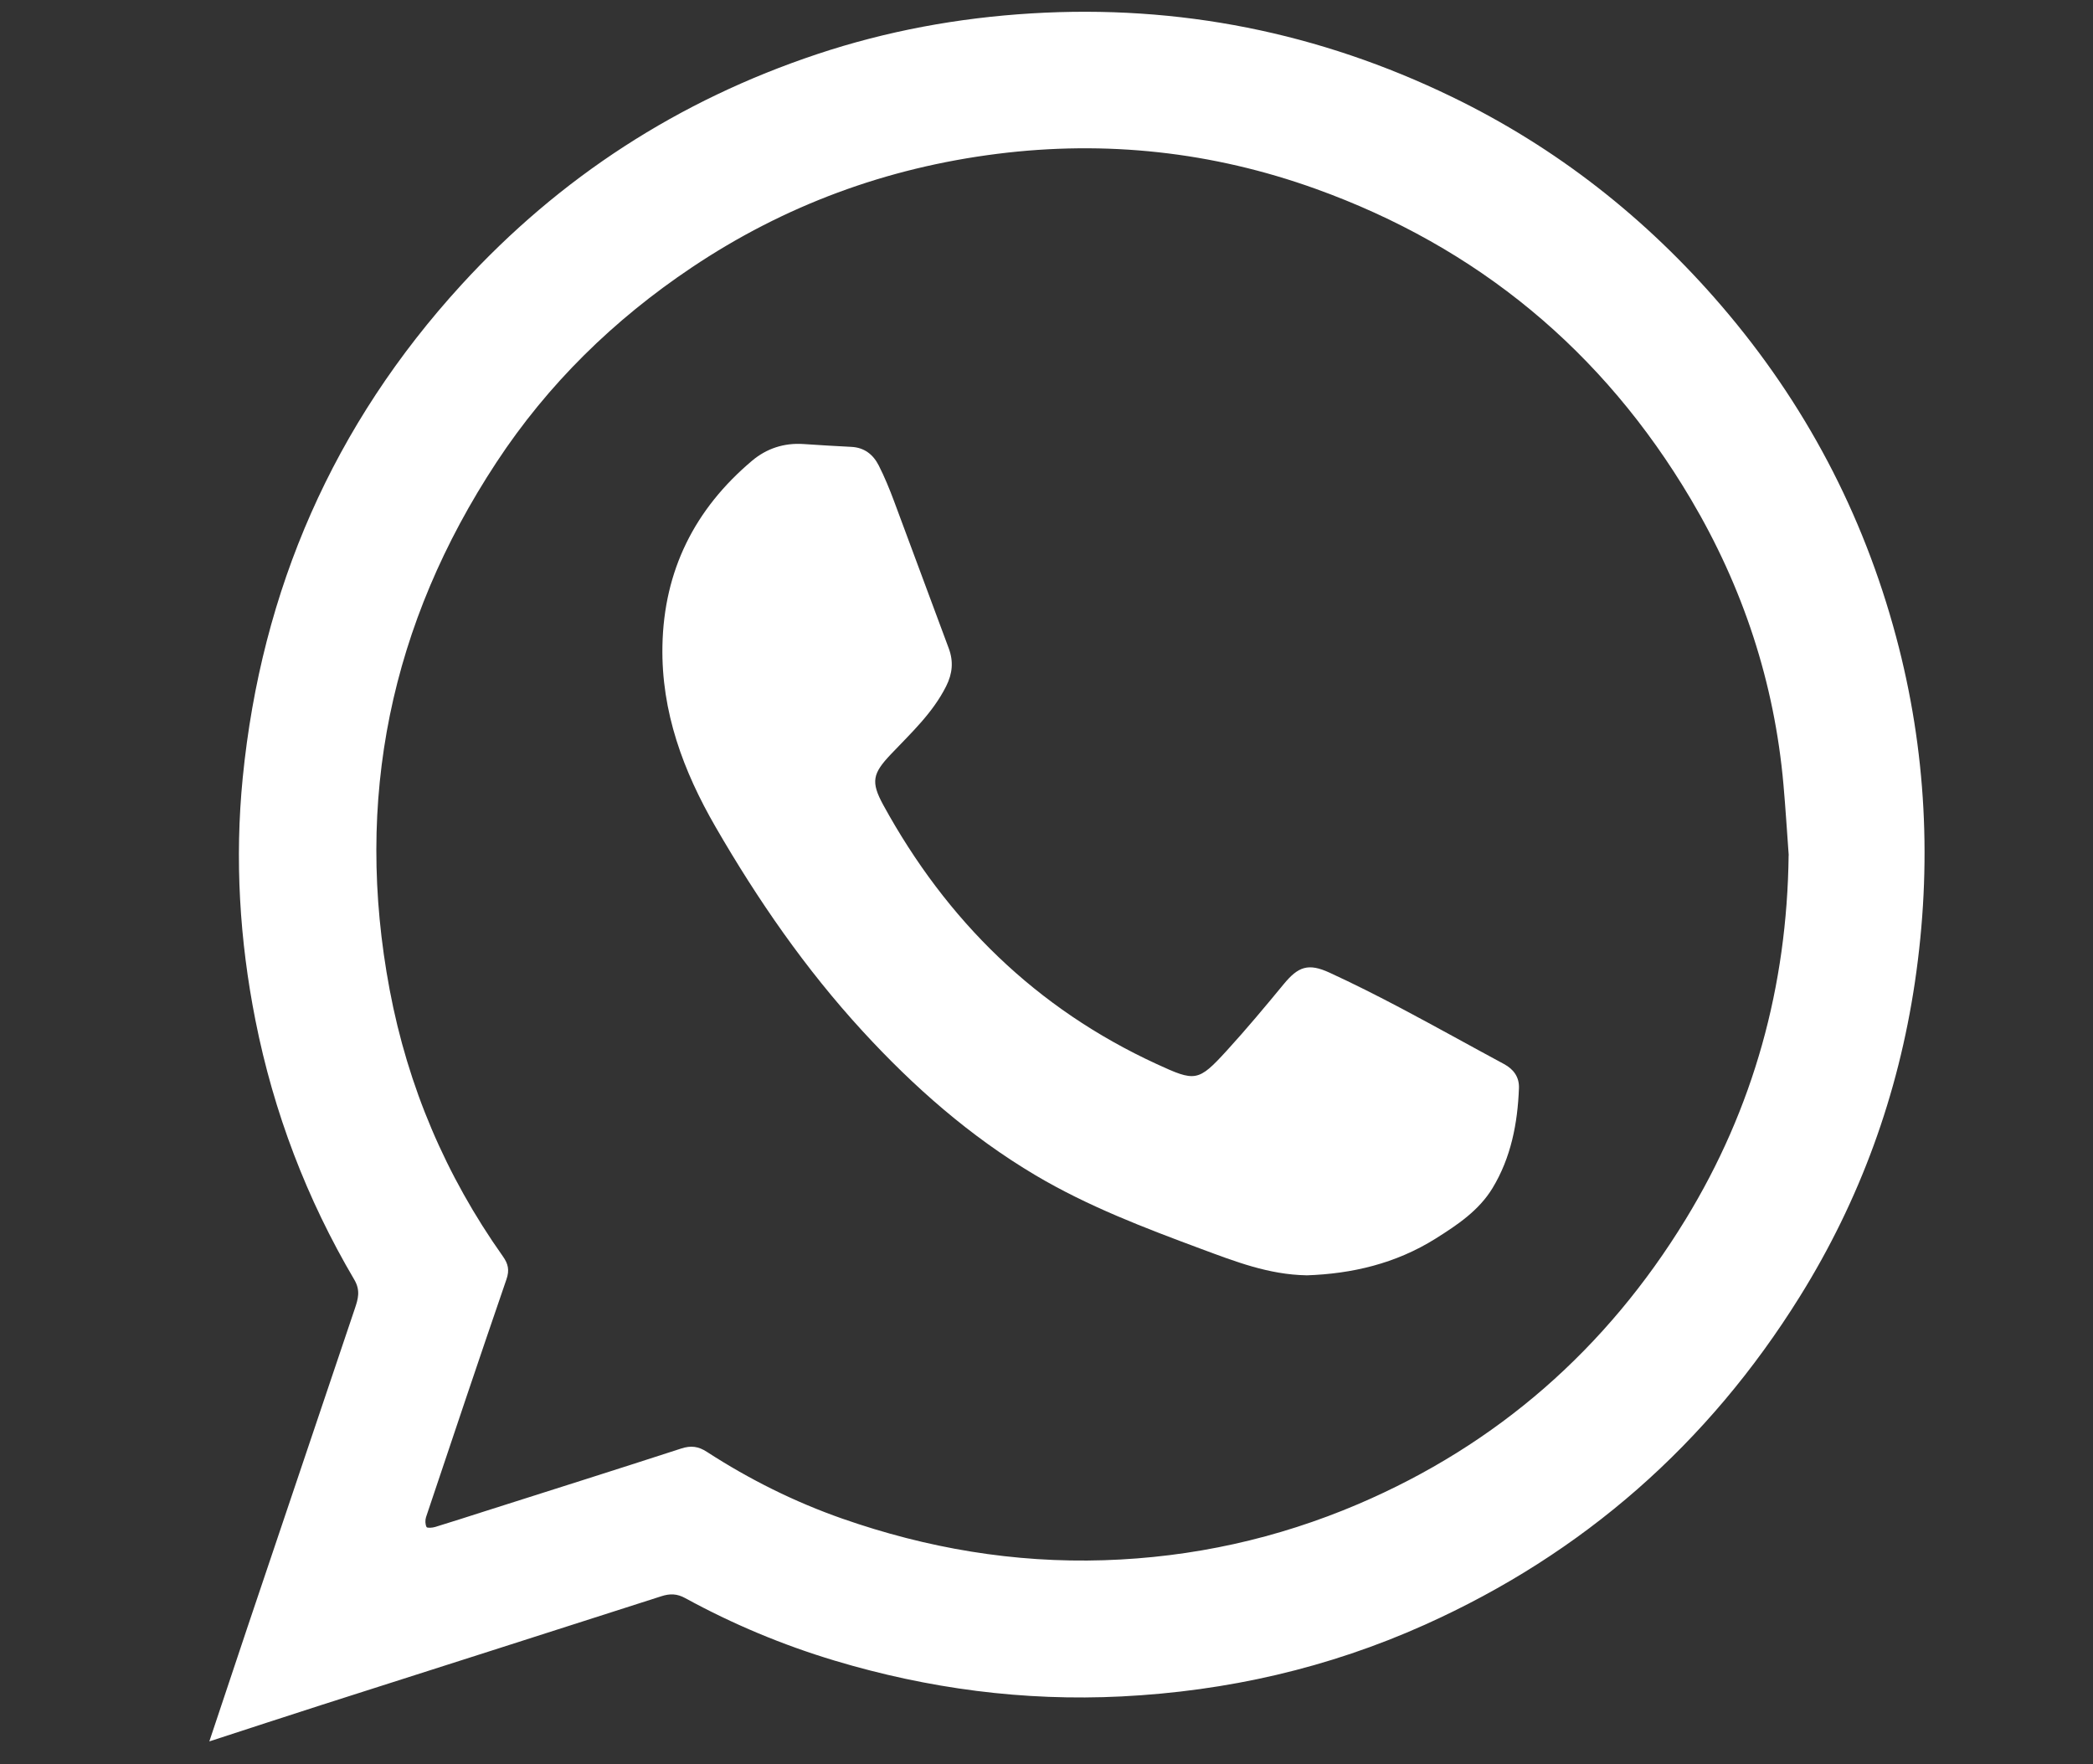 <?xml version="1.0" encoding="UTF-8"?>
<svg xmlns="http://www.w3.org/2000/svg" version="1.1" viewBox="0 0 522 440">
  <rect x="0" y="0" width="522" height="440" fill="#333333" stroke="none"/>
  <defs>
    <style>
      .cls-1, .cls-2 {
        stroke: #231f20;
        stroke-miterlimit: 10;
      }

      .cls-1, .cls-3 {
        fill: #000;
      }

      .cls-2 {
        fill: none;
      }

      .cls-3, .cls-4 {
        stroke-width: 0px;
      }

      .cls-4 {
        fill: #fff;
      }

      .cls-5 {
        display: none;
      }
    </style>
  </defs>
  <g id="Black" class="cls-5">
    <g id="instagram" class="cls-5">
      <path class="cls-3" d="M54.2,218.07c0-32.88-1.19-65.81.27-98.62,2.46-55.56,36.74-100.18,95.22-111.31,10.07-1.92,20.48-2.78,30.74-2.83,57.98-.26,115.95-.18,173.93-.11,29.29.04,56.7,6.62,80.25,24.93,25.53,19.85,40.13,46.23,44.51,78.14,1.31,9.56,1.75,19.29,1.78,28.95.16,56.07.11,112.14.06,168.21-.02,22.82-3.72,44.9-14.57,65.26-17.08,32.08-44.32,50.7-79.34,58.25-9.24,1.99-18.86,3.04-28.3,3.07-62.74.22-125.51,1.13-188.21-.31-59.45-1.37-105.39-41.48-114.44-99.44-1.49-9.52-2.07-19.26-2.16-28.9-.28-28.43-.1-56.86-.1-85.3.12,0,.25,0,.37,0ZM93.47,218.2c0,27.96-.11,55.91.07,83.87.05,7.91.38,15.92,1.63,23.71,4.73,29.41,20.21,50.47,48.76,60.95,12.08,4.44,24.63,5.84,37.4,5.84,56.71,0,113.41.05,170.12-.07,7.44-.02,14.97-.29,22.29-1.5,28.96-4.77,50.4-19.79,62.2-47.25,5.35-12.45,6.97-25.63,6.97-39.06.01-56.87.07-113.73-.07-170.6-.02-7.43-.42-14.98-1.79-22.26-4.69-24.75-16.67-44.73-39.59-56.84-13.16-6.95-27.44-9.88-42.21-9.91-60.04-.12-120.08-.12-180.13.02-6.94.02-13.98.67-20.81,1.91-28.38,5.17-48.67,20.54-58.98,47.99-4.53,12.05-5.83,24.65-5.84,37.41-.04,28.59-.01,57.18-.01,85.77Z"/>
      <path class="cls-3" d="M377.46,217.99c0,60.81-49.33,110.13-110.18,110.13-61.3,0-110.21-49.05-110.15-110.49.06-60.49,49.35-109.69,110.03-109.82,60.47-.13,110.3,49.65,110.3,110.18ZM337.8,217.81c-.16-38.68-31.75-70.24-70.39-70.31-39.03-.08-70.63,31.8-70.44,71.08.18,38.61,31.89,69.86,70.73,69.72,38.65-.14,70.26-31.92,70.1-70.49Z"/>
      <path class="cls-3" d="M381.93,130.14c-13.91.07-25.19-11.08-25.22-24.92-.03-13.65,11.04-24.81,24.7-24.91,14.07-.11,25.28,10.78,25.36,24.63.08,13.98-10.91,25.13-24.84,25.2Z"/>
    </g>
    <g id="telegram">
      <path class="cls-3" d="M441.7,90.16c-.18,1.16-.31,2.33-.54,3.48-2.01,9.71-4.02,19.43-6.05,29.13-3.56,16.99-7.13,33.97-10.7,50.96-3.68,17.48-7.37,34.96-11.04,52.44-3.78,17.98-7.54,35.96-11.31,53.94-3.54,16.88-7.09,33.75-10.64,50.63-1.51,7.17-3.01,14.34-4.57,21.5-.72,3.31-1.81,6.52-3.41,9.52-.55,1.04-1.17,2.06-1.86,3.02-3.75,5.24-8.89,7.11-15.11,5.95-4.89-.92-9.36-2.93-13.34-5.92-26.03-19.56-52.03-39.14-78.04-58.71-.4-.3-.82-.6-1.38-1.01-.44.39-.89.78-1.32,1.2-15.05,14.31-30.1,28.61-45.14,42.93-2.06,1.96-4.39,3.31-7.23,3.78-3.13.52-5.92-.24-8.46-2.08-1.96-1.42-3.41-3.29-4.48-5.43-.3-.61-.38-1.41-.34-2.11.33-4.61.72-9.22,1.1-13.83.41-5,.83-10,1.24-15.01.52-6.3,1.05-12.59,1.56-18.89.39-4.83.82-9.67,1.13-14.51.09-1.44.52-2.5,1.63-3.5,30.66-27.85,61.29-55.73,91.92-83.61,25.63-23.32,51.25-46.64,76.86-69.97,1.04-.94,1.97-2.01,2.87-3.09.39-.46.64-1.06.84-1.64.42-1.27-.02-2.34-1.3-2.66-1.12-.28-2.35-.39-3.49-.26-3.36.39-6.39,1.78-9.24,3.55-20.74,12.9-41.46,25.82-62.2,38.71-45.27,28.13-90.55,56.25-135.8,84.42-1.58.98-2.89,1.14-4.68.56-26.17-8.43-52.38-16.78-78.57-25.14-2.46-.79-4.61-2.09-6.54-3.78-1.81-1.58-2.86-3.6-3.39-5.92-.32-1.4.21-2.68.63-3.95.65-1.97,1.86-3.6,3.31-5.05,2.55-2.55,5.56-4.41,8.91-5.71,56.49-21.9,112.98-43.79,169.47-65.69,50.13-19.43,100.26-38.87,150.39-58.3,4.17-1.62,8.42-2.93,12.93-3.09,1.51-.06,3.06-.02,4.55.24,5.62.99,9.52,5.01,10.5,11.31.06.37.22.73.33,1.09v10.5Z"/>
    </g>
    <g id="pinterest" class="cls-5">
      <path class="cls-3" d="M163.56,239.73c-32.17-16.27-46.61-41.92-50.41-73.7C104.14,90.74,153.19,22.78,239.1,8.37c45.16-7.58,89.22-4.93,130.4,17.42,49.56,26.91,77.7,85.81,68.91,141.8-9.07,57.77-39.46,99.39-94.01,120.54-38.69,15-75.78,9.28-108.5-18.96-10.25,28.32-20.09,57.12-31.09,85.47-11.13,28.67-25.3,55.77-48.73,80.82-1.15-16.19-4.69-30.75-2.63-44.47,4.53-30.15,11.14-60.05,18.31-89.71,7.93-32.8,17.89-65.1,25.91-97.88,1.93-7.9,1.06-17.14-.86-25.21-5.63-23.54-4.31-45.73,10.04-65.88,8.26-11.6,19.97-17.67,34.39-17.63,18.35.05,33,13.33,30.72,31.43-2.69,21.34-8.88,42.26-13.82,63.3-2.18,9.29-5.86,18.28-7.39,27.65-2.29,14.05,4.26,25.02,17,31.09,31.74,15.13,61.29,8.76,82.63-19.4,22.44-29.62,31.46-63.68,25.01-100.25-6.62-37.49-31.61-59.77-67.25-69.67-32.61-9.06-65.28-7.49-96.53,6.27-46.55,20.49-57.19,53.1-54.97,95.36.93,17.78,8.3,35.14,10.88,52.96,1.15,7.93-2.32,16.53-3.95,26.32Z"/>
    </g>
    <g id="whatsapp" class="cls-5">
      <path class="cls-3" d="M52.21,434.3c3.33-9.98,6.44-19.35,9.58-28.69,8.89-26.4,17.8-52.79,26.69-79.19.82-2.43,1.49-4.56-.14-7.31-11.86-20.13-20.08-41.69-24.63-64.63-3.97-20.02-5.18-40.25-3.17-60.53,4.65-46.91,22.63-88.04,54.53-122.92,24.59-26.88,54.23-46.03,88.77-57.54,17.32-5.77,35.12-9.04,53.38-10.15,36.82-2.24,71.78,4.77,104.88,20.81,26.05,12.62,48.4,30.18,67.26,52.15,20.77,24.2,35.29,51.72,43.53,82.5,7.59,28.35,8.99,57.08,4.7,86.11-4.17,28.15-13.71,54.38-28.73,78.49-22.86,36.7-54,64.08-93.52,81.82-24.07,10.8-49.29,16.55-75.63,17.87-24.41,1.22-48.22-1.93-71.57-8.94-12.95-3.89-25.38-9.09-37.24-15.58-2.02-1.11-3.79-1.17-5.95-.47-28.23,9.08-56.5,18.07-84.74,27.11-9.12,2.92-18.22,5.92-28.01,9.1ZM446.11,213.29c-.43-5.87-.79-11.74-1.31-17.6-2.25-25.49-10.11-49.26-23.1-71.2-21.89-36.97-53.21-62.9-93.63-77.42-25.67-9.22-52.23-12.12-79.37-8.7-27.61,3.48-53.05,12.83-76.21,28.36-19.41,13.01-35.82,29.04-48.66,48.56-26.48,40.25-35.56,84.14-26.65,131.55,4.55,24.17,14,46.38,28.23,66.48,1.33,1.87,1.7,3.44.9,5.75-6.79,19.73-13.42,39.51-20.05,59.29-.25.76-.22,1.79.12,2.48.14.29,1.47.2,2.17-.02,4.01-1.22,8-2.52,11.99-3.79,16.46-5.24,32.93-10.43,49.36-15.77,2.43-.79,4.28-.55,6.41.84,10.6,6.87,21.86,12.48,33.77,16.65,21.11,7.38,42.79,11.08,65.26,10.37,22.05-.7,43.2-5.38,63.38-13.99,34.77-14.85,61.97-38.79,81.65-70.97,17-27.79,25.34-58.22,25.72-90.87Z"/>
      <path class="cls-3" d="M325.86,318.06c-9.48-.16-17.91-3.48-26.31-6.59-14.13-5.25-28.22-10.61-41.28-18.35-16.32-9.68-30.35-22.03-43.12-35.93-14.26-15.52-26.18-32.77-36.69-50.96-8.04-13.91-13.56-28.69-13.25-45.13.36-18.84,8.05-34.13,22.35-46.19,3.65-3.07,7.97-4.48,12.79-4.17,3.99.26,7.97.52,11.96.71,3.26.15,5.47,1.92,6.85,4.64,1.44,2.84,2.66,5.81,3.78,8.8,4.59,12.25,9.08,24.53,13.67,36.78,1.24,3.31.94,6.34-.65,9.5-3.35,6.66-8.73,11.63-13.73,16.9-4.58,4.82-5.12,6.88-1.93,12.71,15.79,28.83,38.13,50.76,68.17,64.59,9.62,4.43,10.34,4.48,17.46-3.31,4.91-5.38,9.59-10.98,14.22-16.6,3.63-4.41,6.14-5.32,11.44-2.88,6.07,2.79,12.05,5.82,17.96,8.94,8.56,4.53,17.02,9.26,25.55,13.85,2.44,1.32,3.83,3.28,3.73,6.02-.33,8.79-1.99,17.33-6.59,24.92-3.38,5.58-8.75,9.18-14.22,12.61-9.95,6.24-20.88,8.77-32.17,9.15Z"/>
    </g>
  </g>
  <g id="White">
    <g id="Layer_12" data-name="Layer 12" class="cls-5">
      <rect class="cls-1" x="1" y="1" width="521" height="439"/>
    </g>
    <g id="instagram_copy" data-name="instagram copy" class="cls-5">
      <path class="cls-4" d="M54.2,218.07c0-32.88-1.19-65.81.27-98.62,2.46-55.56,36.74-100.18,95.22-111.31,10.07-1.92,20.48-2.78,30.74-2.83,57.98-.26,115.95-.18,173.93-.11,29.29.04,56.7,6.62,80.25,24.93,25.53,19.85,40.13,46.23,44.51,78.14,1.31,9.56,1.75,19.29,1.78,28.95.16,56.07.11,112.14.06,168.21-.02,22.82-3.72,44.9-14.57,65.26-17.08,32.08-44.32,50.7-79.34,58.25-9.24,1.99-18.86,3.04-28.3,3.07-62.74.22-125.51,1.13-188.21-.31-59.45-1.37-105.39-41.48-114.44-99.44-1.49-9.52-2.07-19.26-2.16-28.9-.28-28.43-.1-56.86-.1-85.3.12,0,.25,0,.37,0ZM93.47,218.2c0,27.96-.11,55.91.07,83.87.05,7.91.38,15.92,1.63,23.71,4.73,29.41,20.21,50.47,48.76,60.95,12.08,4.44,24.63,5.84,37.4,5.84,56.71,0,113.41.05,170.12-.07,7.44-.02,14.97-.29,22.29-1.5,28.96-4.77,50.4-19.79,62.2-47.25,5.35-12.45,6.97-25.63,6.97-39.06.01-56.87.07-113.73-.07-170.6-.02-7.43-.42-14.98-1.79-22.26-4.69-24.75-16.67-44.73-39.59-56.84-13.16-6.95-27.44-9.88-42.21-9.91-60.04-.12-120.08-.12-180.13.02-6.94.02-13.98.67-20.81,1.91-28.38,5.17-48.67,20.54-58.98,47.99-4.53,12.05-5.83,24.65-5.84,37.41-.04,28.59-.01,57.18-.01,85.77Z"/>
      <path class="cls-4" d="M377.46,217.99c0,60.81-49.33,110.13-110.18,110.13-61.3,0-110.21-49.05-110.15-110.49.06-60.49,49.35-109.69,110.03-109.82,60.47-.13,110.3,49.65,110.3,110.18ZM337.8,217.81c-.16-38.68-31.75-70.24-70.39-70.31-39.03-.08-70.63,31.8-70.44,71.08.18,38.61,31.89,69.86,70.73,69.72,38.65-.14,70.26-31.92,70.1-70.49Z"/>
      <path class="cls-4" d="M381.93,130.14c-13.91.07-25.19-11.08-25.22-24.92-.03-13.65,11.04-24.81,24.7-24.91,14.07-.11,25.28,10.78,25.36,24.63.08,13.98-10.91,25.13-24.84,25.2Z"/>
    </g>
    <g id="telegram_copy" data-name="telegram copy" class="cls-5">
      <path class="cls-4" d="M441.7,90.16c-.18,1.16-.31,2.33-.54,3.48-2.01,9.71-4.02,19.43-6.05,29.13-3.56,16.99-7.13,33.97-10.7,50.96-3.68,17.48-7.37,34.96-11.04,52.44-3.78,17.98-7.54,35.96-11.31,53.94-3.54,16.88-7.09,33.75-10.64,50.63-1.51,7.17-3.01,14.34-4.57,21.5-.72,3.31-1.81,6.52-3.41,9.52-.55,1.04-1.17,2.06-1.86,3.02-3.75,5.24-8.89,7.11-15.11,5.95-4.89-.92-9.36-2.93-13.34-5.92-26.03-19.56-52.03-39.14-78.04-58.71-.4-.3-.82-.6-1.38-1.01-.44.39-.89.78-1.32,1.2-15.05,14.31-30.1,28.61-45.14,42.93-2.06,1.96-4.39,3.31-7.23,3.78-3.13.52-5.92-.24-8.46-2.08-1.96-1.42-3.41-3.29-4.48-5.43-.3-.61-.38-1.41-.34-2.11.33-4.61.72-9.22,1.1-13.83.41-5,.83-10,1.24-15.01.52-6.3,1.05-12.59,1.56-18.89.39-4.83.82-9.67,1.13-14.51.09-1.44.52-2.5,1.63-3.5,30.66-27.85,61.29-55.73,91.92-83.61,25.63-23.32,51.25-46.64,76.86-69.97,1.04-.94,1.97-2.01,2.87-3.09.39-.46.64-1.06.84-1.64.42-1.27-.02-2.34-1.3-2.66-1.12-.28-2.35-.39-3.49-.26-3.36.39-6.39,1.78-9.24,3.55-20.74,12.9-41.46,25.82-62.2,38.71-45.27,28.13-90.55,56.25-135.8,84.42-1.58.98-2.89,1.14-4.68.56-26.17-8.43-52.38-16.78-78.57-25.14-2.46-.79-4.61-2.09-6.54-3.78-1.81-1.58-2.86-3.6-3.39-5.92-.32-1.4.21-2.68.63-3.95.65-1.97,1.86-3.6,3.31-5.05,2.55-2.55,5.56-4.41,8.91-5.71,56.49-21.9,112.98-43.79,169.47-65.69,50.13-19.43,100.26-38.87,150.39-58.3,4.17-1.62,8.42-2.93,12.93-3.09,1.51-.06,3.06-.02,4.55.24,5.62.99,9.52,5.01,10.5,11.31.06.37.22.73.33,1.09v10.5Z"/>
    </g>
    <g id="pinterest_copy" data-name="pinterest copy" class="cls-5">
      <path class="cls-4" d="M163.56,239.73c-32.17-16.27-46.61-41.92-50.41-73.7C104.14,90.74,153.19,22.78,239.1,8.37c45.16-7.58,89.22-4.93,130.4,17.42,49.56,26.91,77.7,85.81,68.91,141.8-9.07,57.77-39.46,99.39-94.01,120.54-38.69,15-75.78,9.28-108.5-18.96-10.25,28.32-20.09,57.12-31.09,85.47-11.13,28.67-25.3,55.77-48.73,80.82-1.15-16.19-4.69-30.75-2.63-44.47,4.53-30.15,11.14-60.05,18.31-89.71,7.93-32.8,17.89-65.1,25.91-97.88,1.93-7.9,1.06-17.14-.86-25.21-5.63-23.54-4.31-45.73,10.04-65.88,8.26-11.6,19.97-17.67,34.39-17.63,18.35.05,33,13.33,30.72,31.43-2.69,21.34-8.88,42.26-13.82,63.3-2.18,9.29-5.86,18.28-7.39,27.65-2.29,14.05,4.26,25.02,17,31.09,31.74,15.13,61.29,8.76,82.63-19.4,22.44-29.62,31.46-63.68,25.01-100.25-6.62-37.49-31.61-59.77-67.25-69.67-32.61-9.06-65.28-7.49-96.53,6.27-46.55,20.49-57.19,53.1-54.97,95.36.93,17.78,8.3,35.14,10.88,52.96,1.15,7.93-2.32,16.53-3.95,26.32Z"/>
    </g>
    <g id="whatsapp_copy" data-name="whatsapp copy">
      <path class="cls-4" d="M52.21,434.3c3.33-9.98,6.44-19.35,9.58-28.69,8.89-26.4,17.8-52.79,26.69-79.19.82-2.43,1.49-4.56-.14-7.31-11.86-20.13-20.08-41.69-24.63-64.63-3.97-20.02-5.18-40.25-3.17-60.53,4.65-46.91,22.63-88.04,54.53-122.92,24.59-26.88,54.23-46.03,88.77-57.54,17.32-5.77,35.12-9.04,53.38-10.15,36.82-2.24,71.78,4.77,104.88,20.81,26.05,12.62,48.4,30.18,67.26,52.15,20.77,24.2,35.29,51.72,43.53,82.5,7.59,28.35,8.99,57.08,4.7,86.11-4.17,28.15-13.71,54.38-28.73,78.49-22.86,36.7-54,64.08-93.52,81.82-24.07,10.8-49.29,16.55-75.63,17.87-24.41,1.22-48.22-1.93-71.57-8.94-12.95-3.89-25.38-9.09-37.24-15.58-2.02-1.11-3.79-1.17-5.95-.47-28.23,9.08-56.5,18.07-84.74,27.11-9.12,2.92-18.22,5.92-28.01,9.1ZM446.11,213.29c-.43-5.87-.79-11.74-1.31-17.6-2.25-25.49-10.11-49.26-23.1-71.2-21.89-36.97-53.21-62.9-93.63-77.42-25.67-9.22-52.23-12.12-79.37-8.7-27.61,3.48-53.05,12.83-76.21,28.36-19.41,13.01-35.82,29.04-48.66,48.56-26.48,40.25-35.56,84.14-26.65,131.55,4.55,24.17,14,46.38,28.23,66.48,1.33,1.87,1.7,3.44.9,5.75-6.79,19.73-13.42,39.51-20.05,59.29-.25.76-.22,1.79.12,2.48.14.29,1.47.2,2.17-.02,4.01-1.22,8-2.52,11.99-3.79,16.46-5.24,32.93-10.43,49.36-15.77,2.43-.79,4.28-.55,6.41.84,10.6,6.87,21.86,12.48,33.77,16.65,21.11,7.38,42.79,11.08,65.26,10.37,22.05-.7,43.2-5.38,63.38-13.99,34.77-14.85,61.97-38.79,81.65-70.97,17-27.79,25.34-58.22,25.72-90.87Z"/>
      <path class="cls-4" d="M325.86,318.06c-9.48-.16-17.91-3.48-26.31-6.59-14.13-5.25-28.22-10.61-41.28-18.35-16.32-9.68-30.35-22.03-43.12-35.93-14.26-15.52-26.18-32.77-36.69-50.96-8.04-13.91-13.56-28.69-13.25-45.13.36-18.84,8.05-34.13,22.35-46.19,3.65-3.07,7.97-4.48,12.79-4.17,3.99.26,7.97.52,11.96.71,3.26.15,5.47,1.92,6.85,4.64,1.44,2.84,2.66,5.81,3.78,8.8,4.59,12.25,9.08,24.53,13.67,36.78,1.24,3.31.94,6.34-.65,9.5-3.35,6.66-8.73,11.63-13.73,16.9-4.58,4.82-5.12,6.88-1.93,12.71,15.79,28.83,38.13,50.76,68.17,64.59,9.62,4.43,10.34,4.48,17.46-3.31,4.91-5.38,9.59-10.98,14.22-16.6,3.63-4.41,6.14-5.32,11.44-2.88,6.07,2.79,12.05,5.82,17.96,8.94,8.56,4.53,17.02,9.26,25.55,13.85,2.44,1.32,3.83,3.28,3.73,6.02-.33,8.79-1.99,17.33-6.59,24.92-3.38,5.58-8.75,9.18-14.22,12.61-9.95,6.24-20.88,8.77-32.17,9.15Z"/>
    </g>
  </g>
  <g id="Layer_5" data-name="Layer 5" class="cls-5">
    <rect class="cls-2" width="522" height="440"/>
  </g>
</svg>